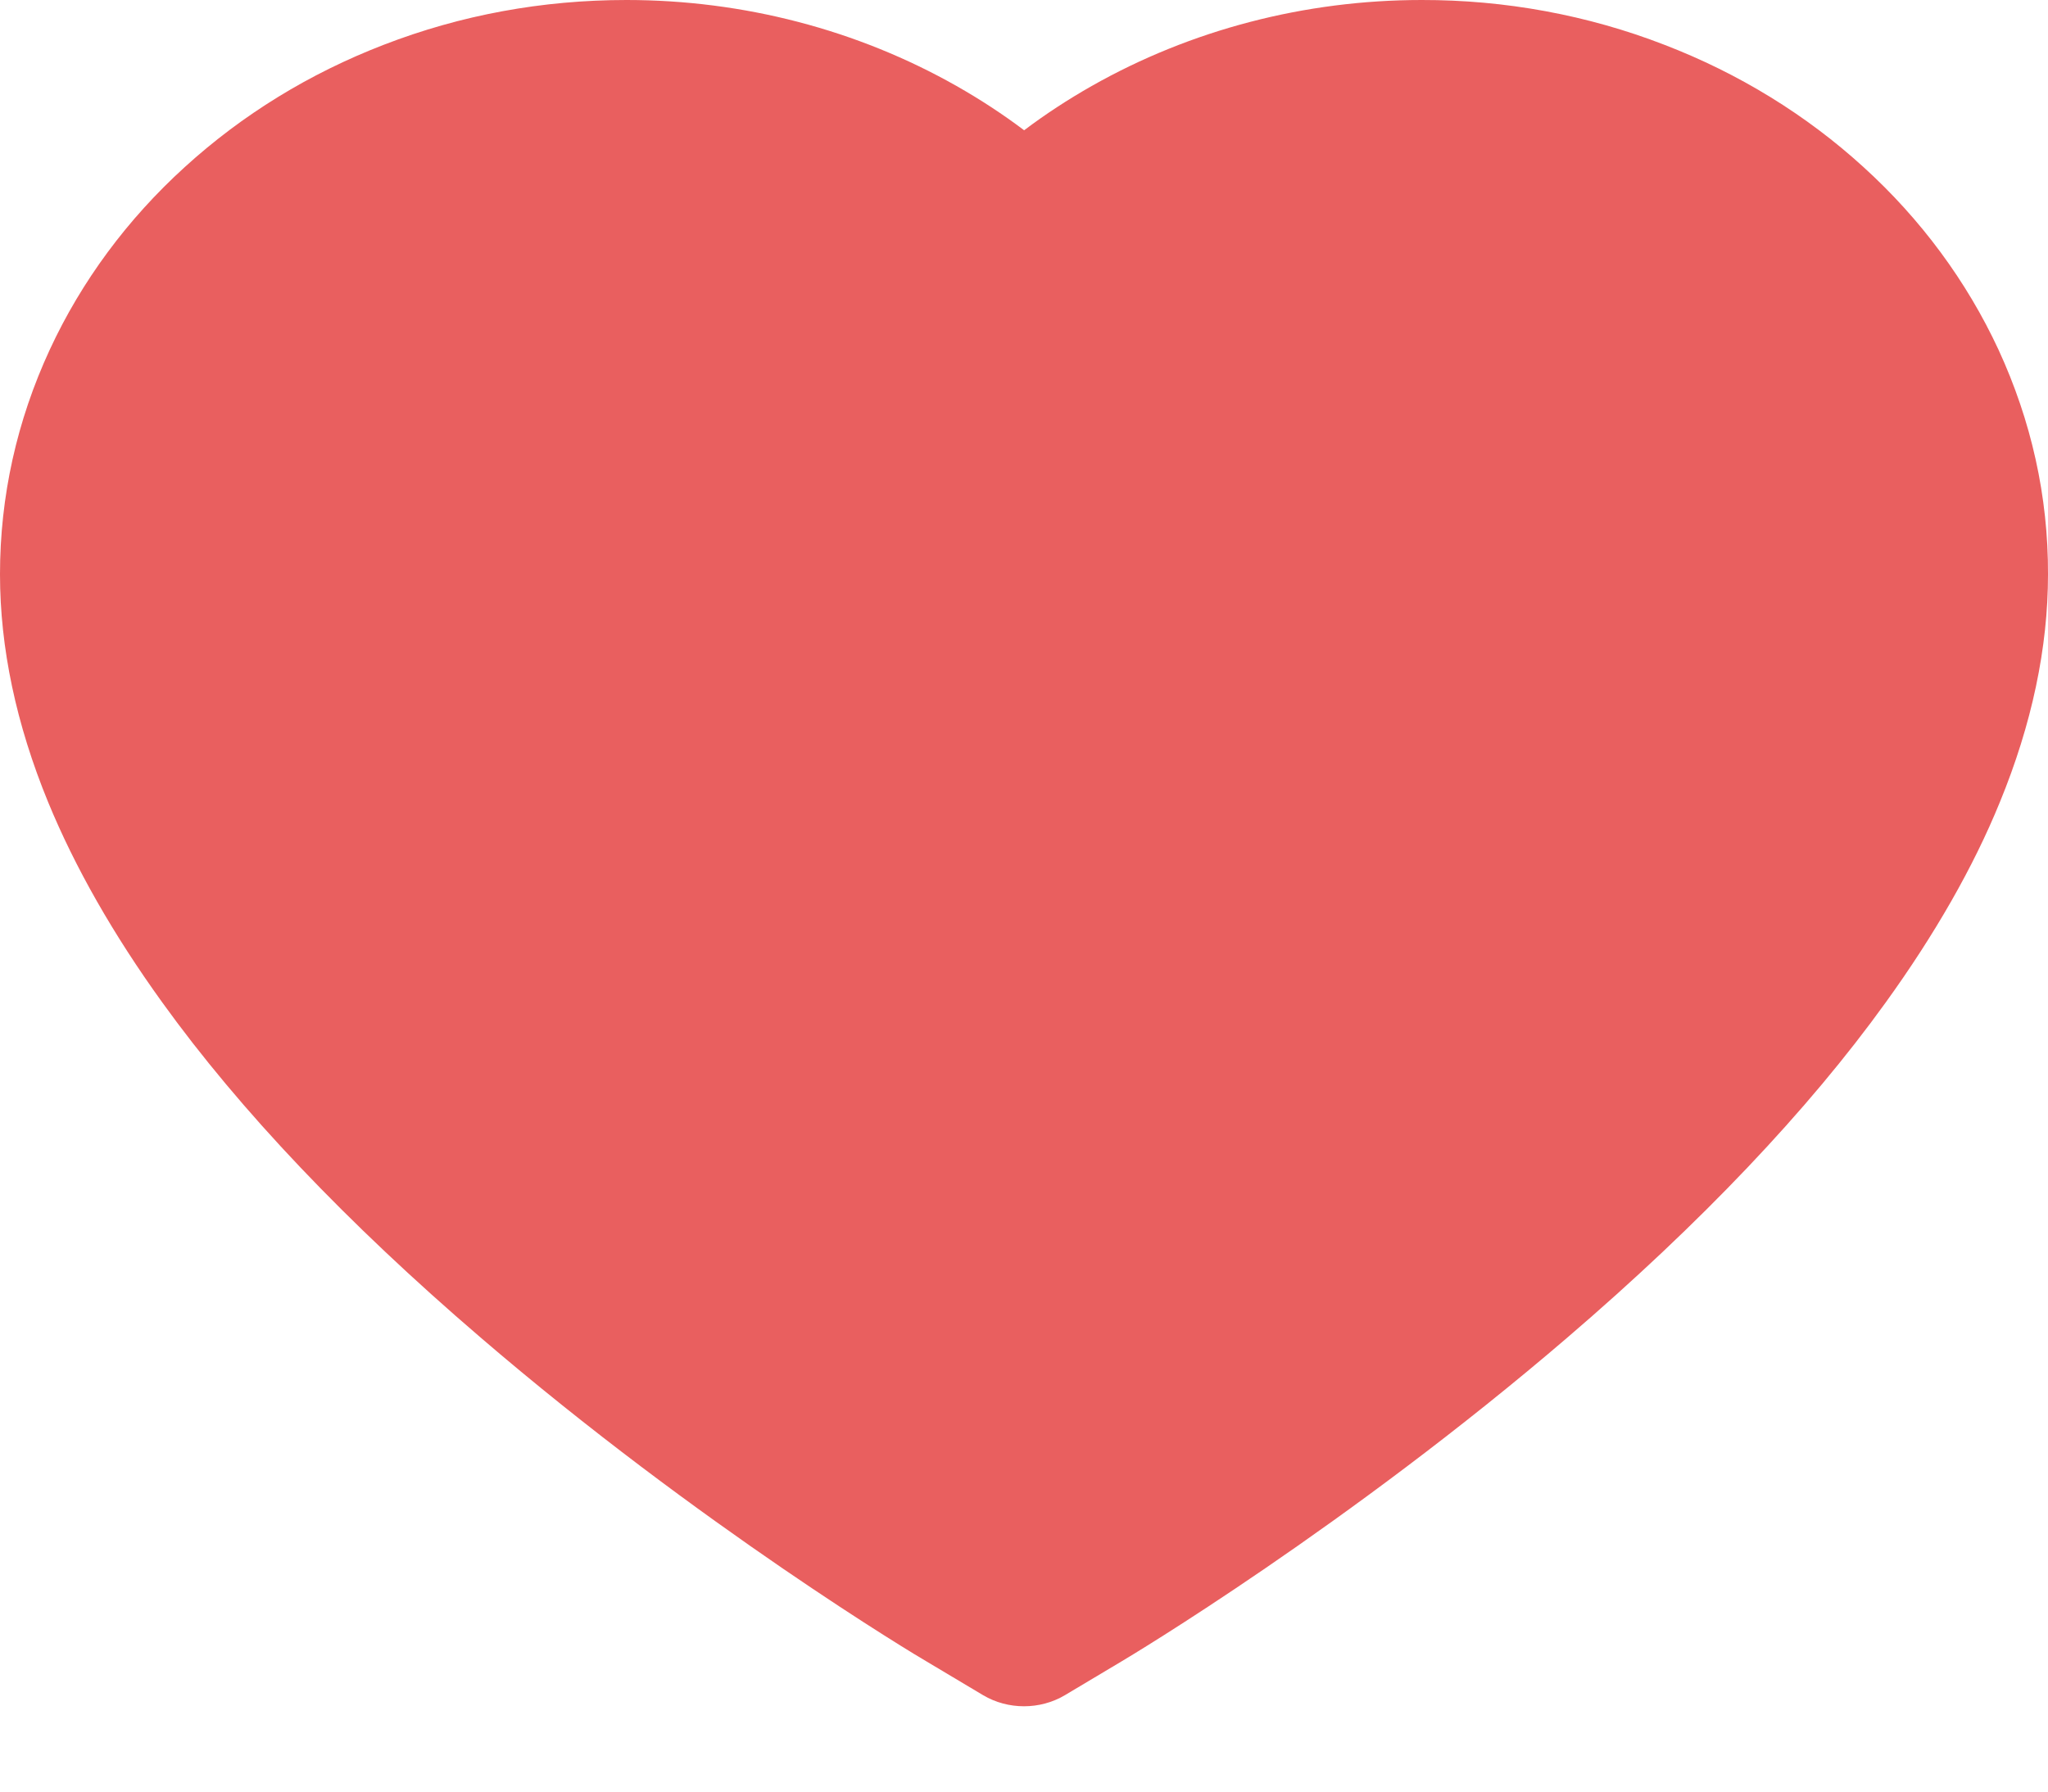 <svg width="16" height="14" viewBox="0 0 16 14" fill="none" xmlns="http://www.w3.org/2000/svg">
<path d="M15.613 2.732C15.365 2.198 15.007 1.713 14.559 1.306C14.111 0.897 13.583 0.573 13.003 0.35C12.402 0.117 11.758 -0.001 11.107 1.21095e-05C10.194 1.21095e-05 9.303 0.233 8.529 0.672C8.344 0.777 8.168 0.892 8.001 1.018C7.834 0.892 7.658 0.777 7.473 0.672C6.699 0.233 5.808 1.21095e-05 4.895 1.21095e-05C4.238 1.21095e-05 3.6 0.117 2.998 0.35C2.417 0.574 1.893 0.896 1.443 1.306C0.995 1.713 0.637 2.197 0.389 2.732C0.131 3.289 0 3.88 0 4.488C0 5.062 0.126 5.659 0.376 6.268C0.585 6.776 0.885 7.303 1.269 7.835C1.876 8.678 2.711 9.556 3.749 10.447C5.467 11.924 7.169 12.944 7.242 12.985L7.681 13.247C7.875 13.362 8.125 13.362 8.319 13.247L8.758 12.985C8.831 12.942 10.531 11.924 12.251 10.447C13.289 9.556 14.124 8.678 14.731 7.835C15.115 7.303 15.417 6.776 15.624 6.268C15.874 5.659 16 5.062 16 4.488C16.002 3.88 15.87 3.289 15.613 2.732Z" fill="#E95F5F"/>
</svg>
